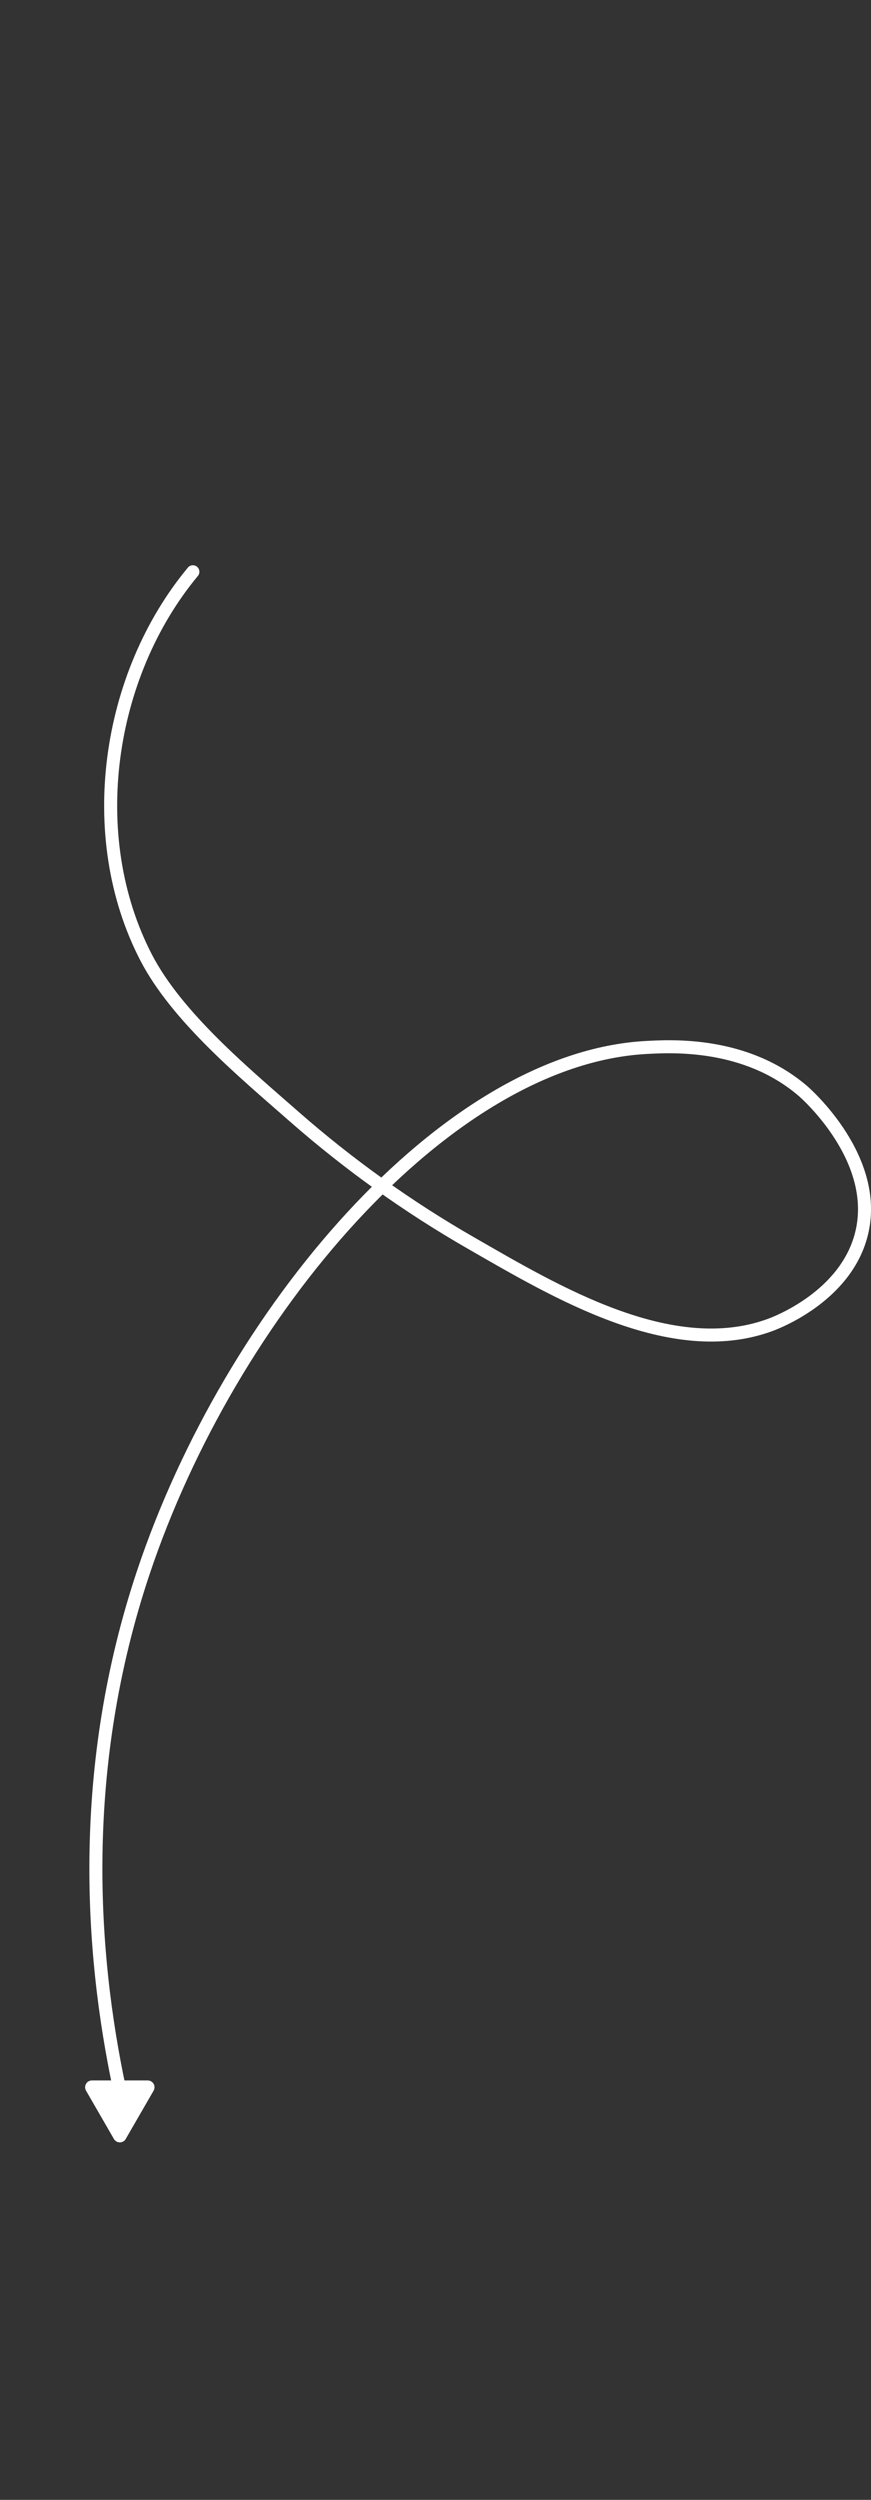 <?xml version="1.0" encoding="UTF-8"?>
<svg id="Layer_2" data-name="Layer 2" xmlns="http://www.w3.org/2000/svg" viewBox="0 0 267.73 768.02">
  <rect x="0" y="0" width="267.73" height="768.02" fill="#333333" stroke="none"/>
  <defs>
    <style>
      .cls-1 {
        fill: none;
        stroke-linecap: round;
      }

      .cls-1, .cls-2 {
        stroke: #fff;
        stroke-linejoin: round;
        stroke-width: 4px;
      }

      .cls-2 {
        fill: #fff;
      }
    </style>
  </defs>
  <path class="cls-2" d="M36.91,656.15l8.57-14.84c.04-.07,0-.15-.08-.15H28.26c-.08,0-.12,.08-.08,.15l8.57,14.84c.04,.07,.13,.07,.17,0Z"/>
  <path class="cls-1" d="M59.29,175.66c-26.43,31.82-33.65,81.26-14.4,118.46,9.47,18.3,30.23,35.5,45.5,48.9,16.8,14.73,35.06,27.79,54.44,38.91,25.69,14.74,61.43,36.31,91.88,25.14,2.22-.81,22.99-8.78,27.98-27.54,6.17-23.19-16.92-43.53-17.92-44.38-17.57-15.03-40.23-13.78-48.25-13.33-61.55,3.42-127.78,81.49-154.46,161.27-20.04,59.93-16.29,116.4-7.36,158.47"/>
</svg>